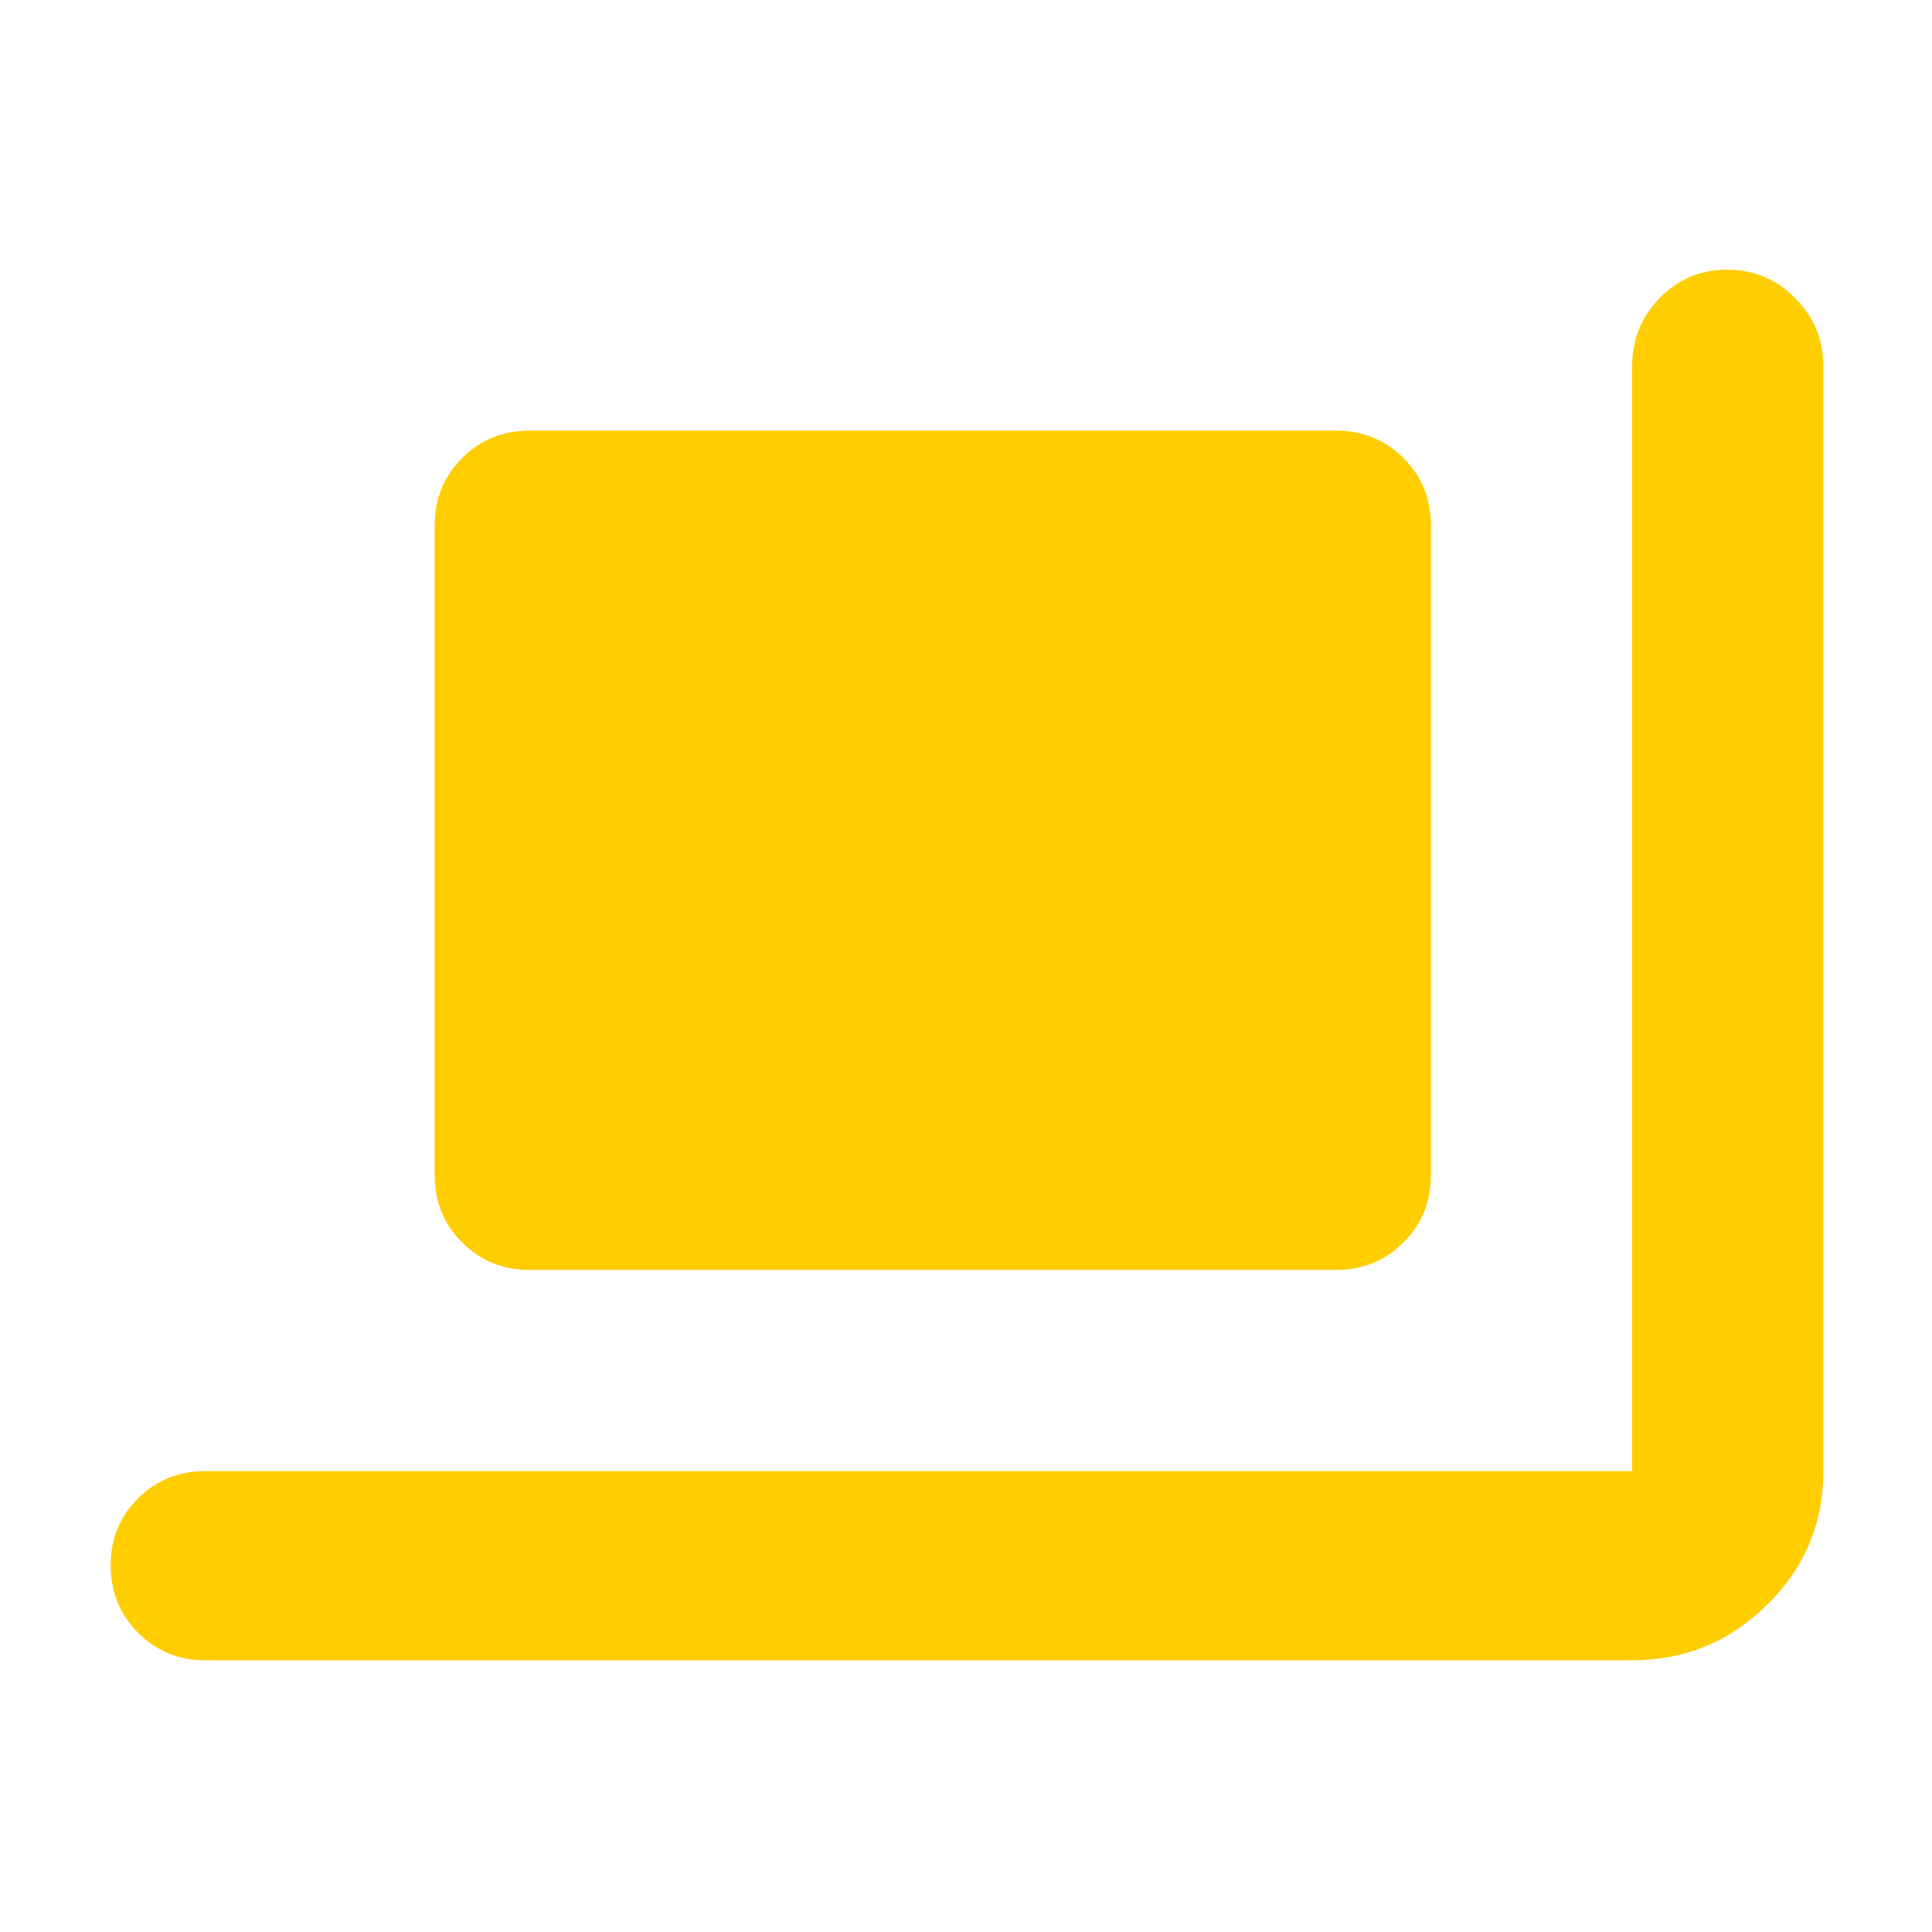 <svg xmlns="http://www.w3.org/2000/svg" height="48" viewBox="0 -960 960 960" width="48"><path fill="rgb(255, 205, 0)" d="M263-329q-19.75 0-33.37-13.63Q216-356.25 216-376v-323q0-19.75 13.63-33.38Q243.25-746 263-746h401q19.75 0 33.38 13.62Q711-718.75 711-699v323q0 19.75-13.62 33.37Q683.75-329 664-329H263ZM102-135q-19.75 0-33.37-13.68Q55-162.35 55-182.18 55-202 68.63-215.5 82.25-229 102-229h709v-549q0-19.75 13.68-33.88Q838.35-826 858.18-826 878-826 892-811.88q14 14.13 14 33.88v549q0 39-28 66.5T811-135H102Z"/></svg>